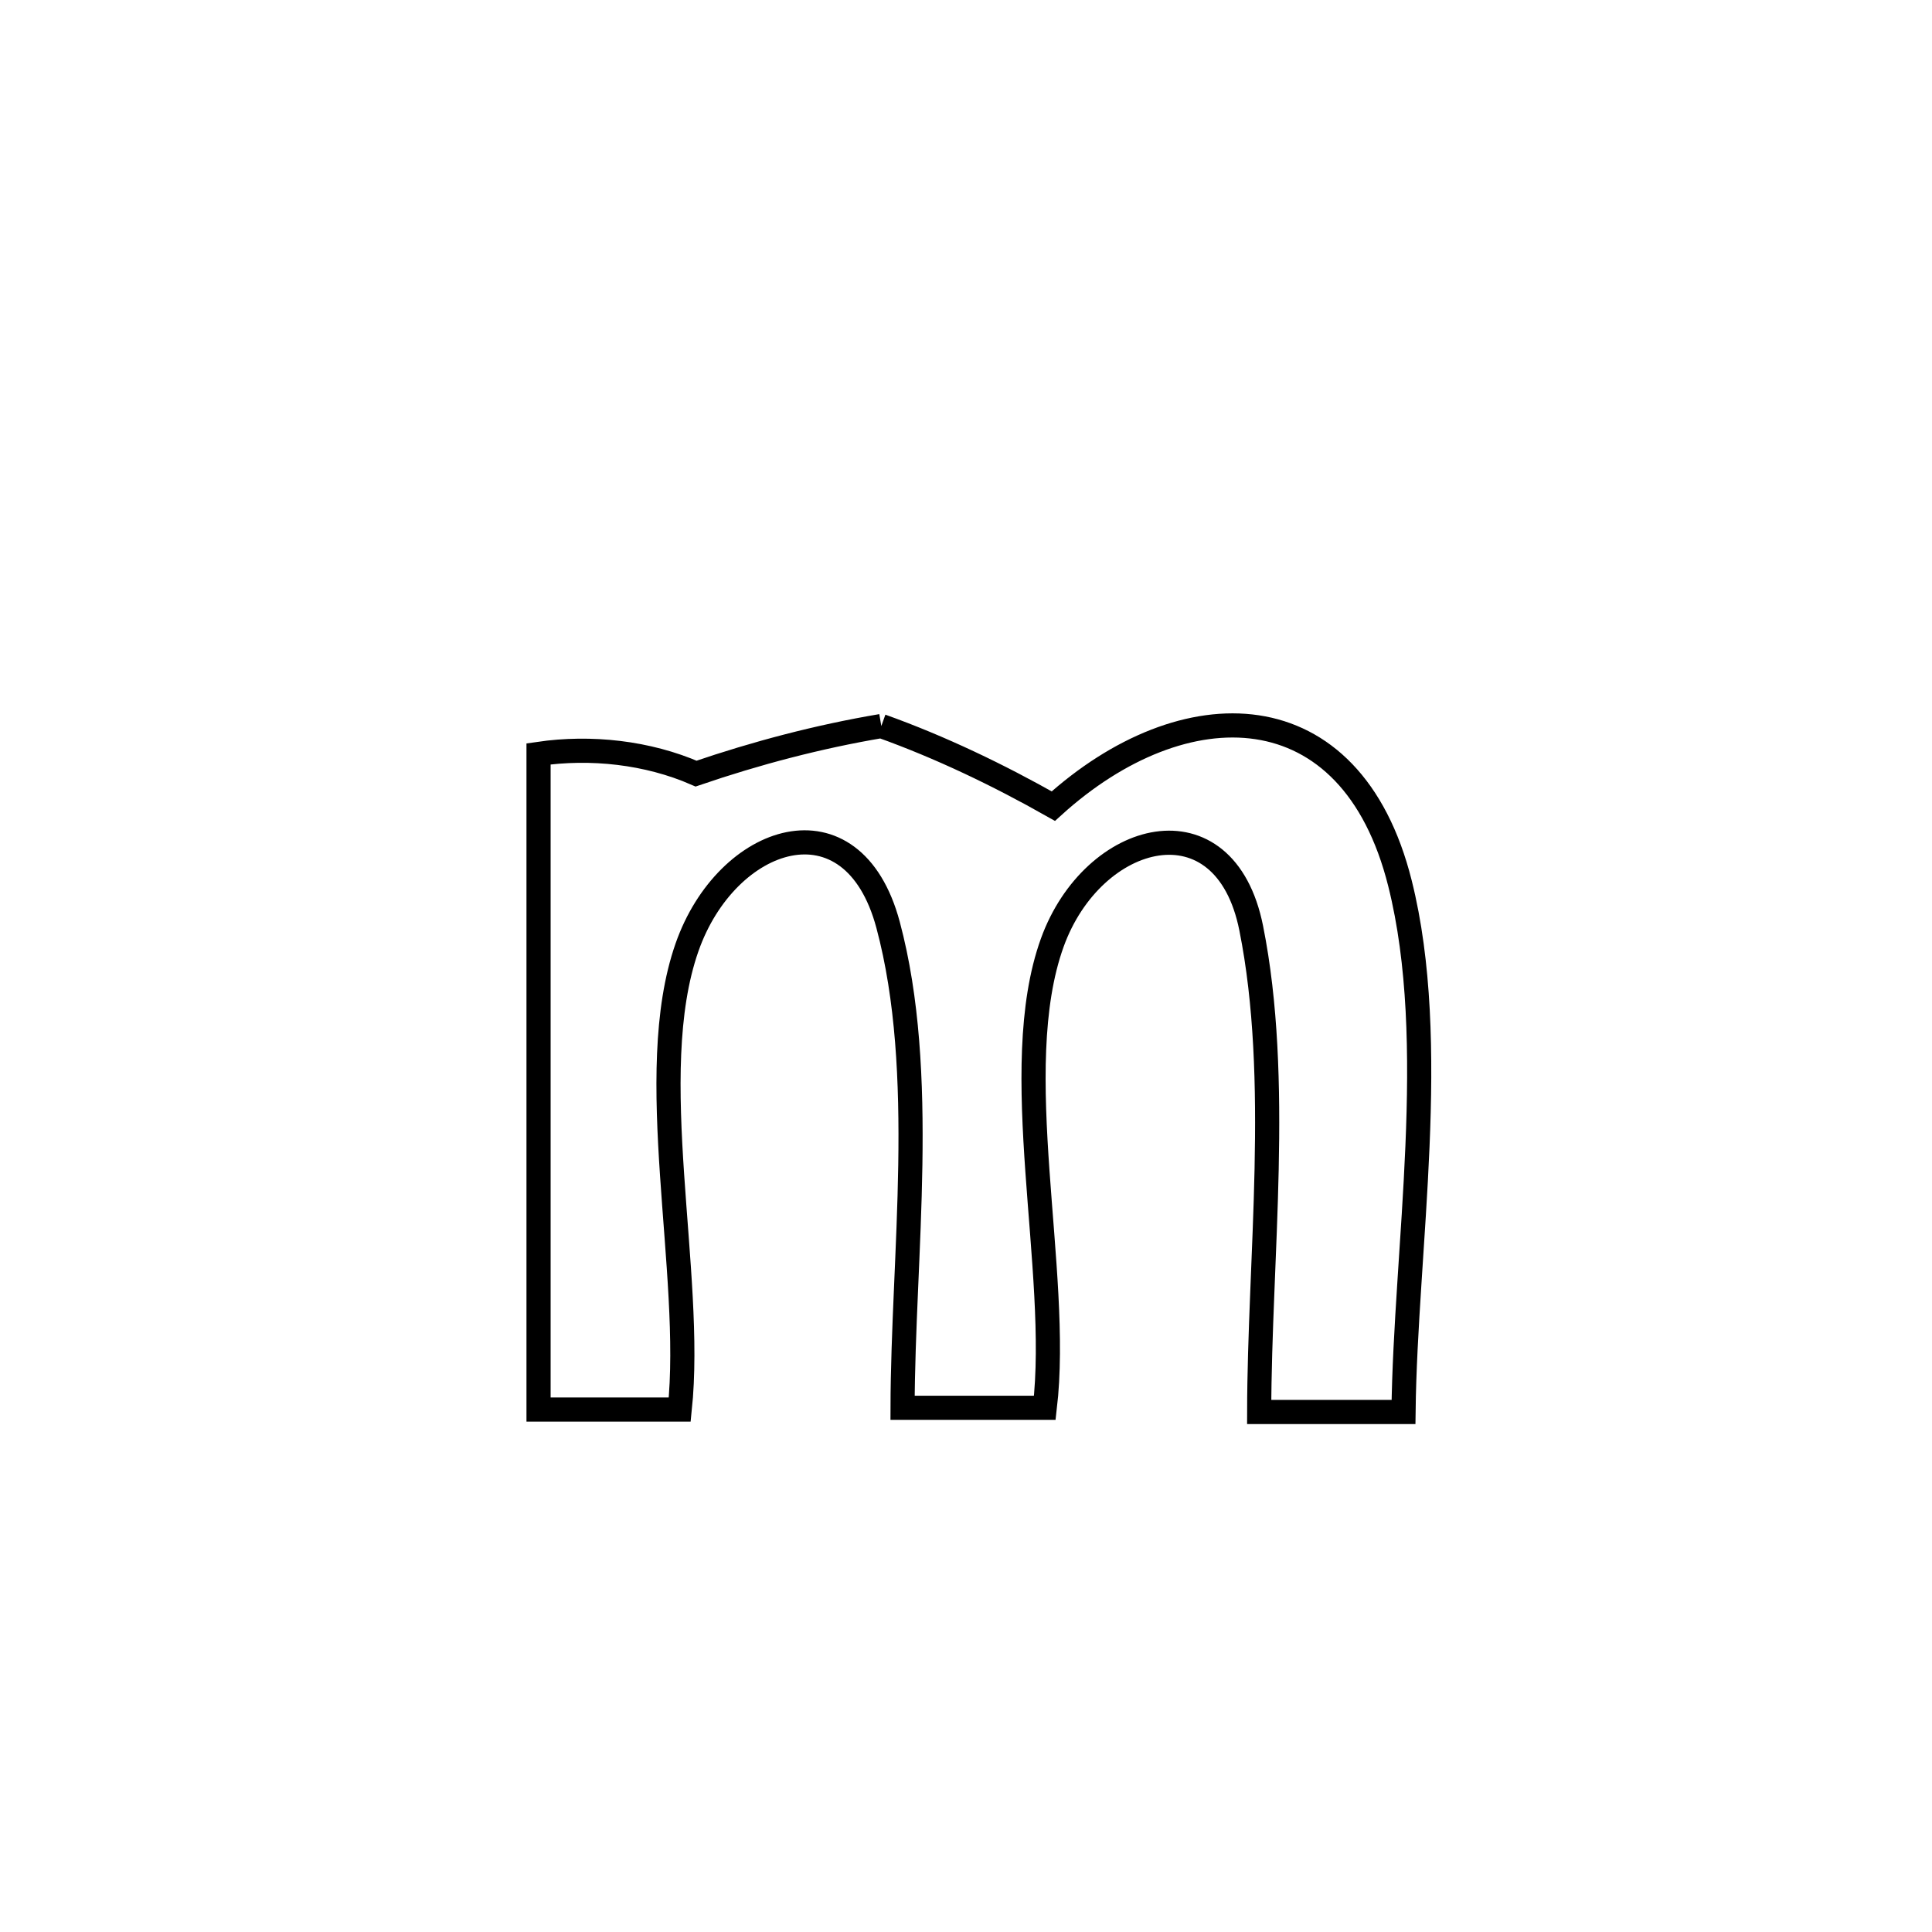 <svg xmlns="http://www.w3.org/2000/svg" viewBox="0.0 0.0 24.0 24.0" height="200px" width="200px"><path fill="none" stroke="black" stroke-width=".3" stroke-opacity="1.0"  filling="0" d="M10.948 9.019 L10.948 9.019 C11.687 9.284 12.401 9.627 13.085 10.014 L13.085 10.014 C14.702 8.547 16.784 8.548 17.391 10.973 C17.888 12.955 17.459 15.512 17.435 17.54 L17.435 17.54 C16.838 17.54 16.24 17.54 15.642 17.54 L15.642 17.54 C15.645 15.629 15.919 13.408 15.543 11.53 C15.215 9.887 13.577 10.313 13.072 11.709 C12.504 13.283 13.179 15.789 12.979 17.488 L12.979 17.488 C12.39 17.488 11.801 17.488 11.212 17.488 L11.212 17.488 C11.216 15.6 11.525 13.33 11.032 11.489 C10.59 9.84 9.025 10.364 8.534 11.769 C7.982 13.345 8.622 15.812 8.444 17.51 L8.444 17.51 C7.859 17.51 7.275 17.51 6.69 17.51 L6.69 17.51 C6.69 16.153 6.69 14.795 6.69 13.438 C6.69 12.08 6.69 10.723 6.69 9.365 L6.69 9.365 C7.34 9.27 8.045 9.347 8.647 9.61 L8.647 9.61 C9.396 9.354 10.167 9.151 10.948 9.019 L10.948 9.019"></path></svg>